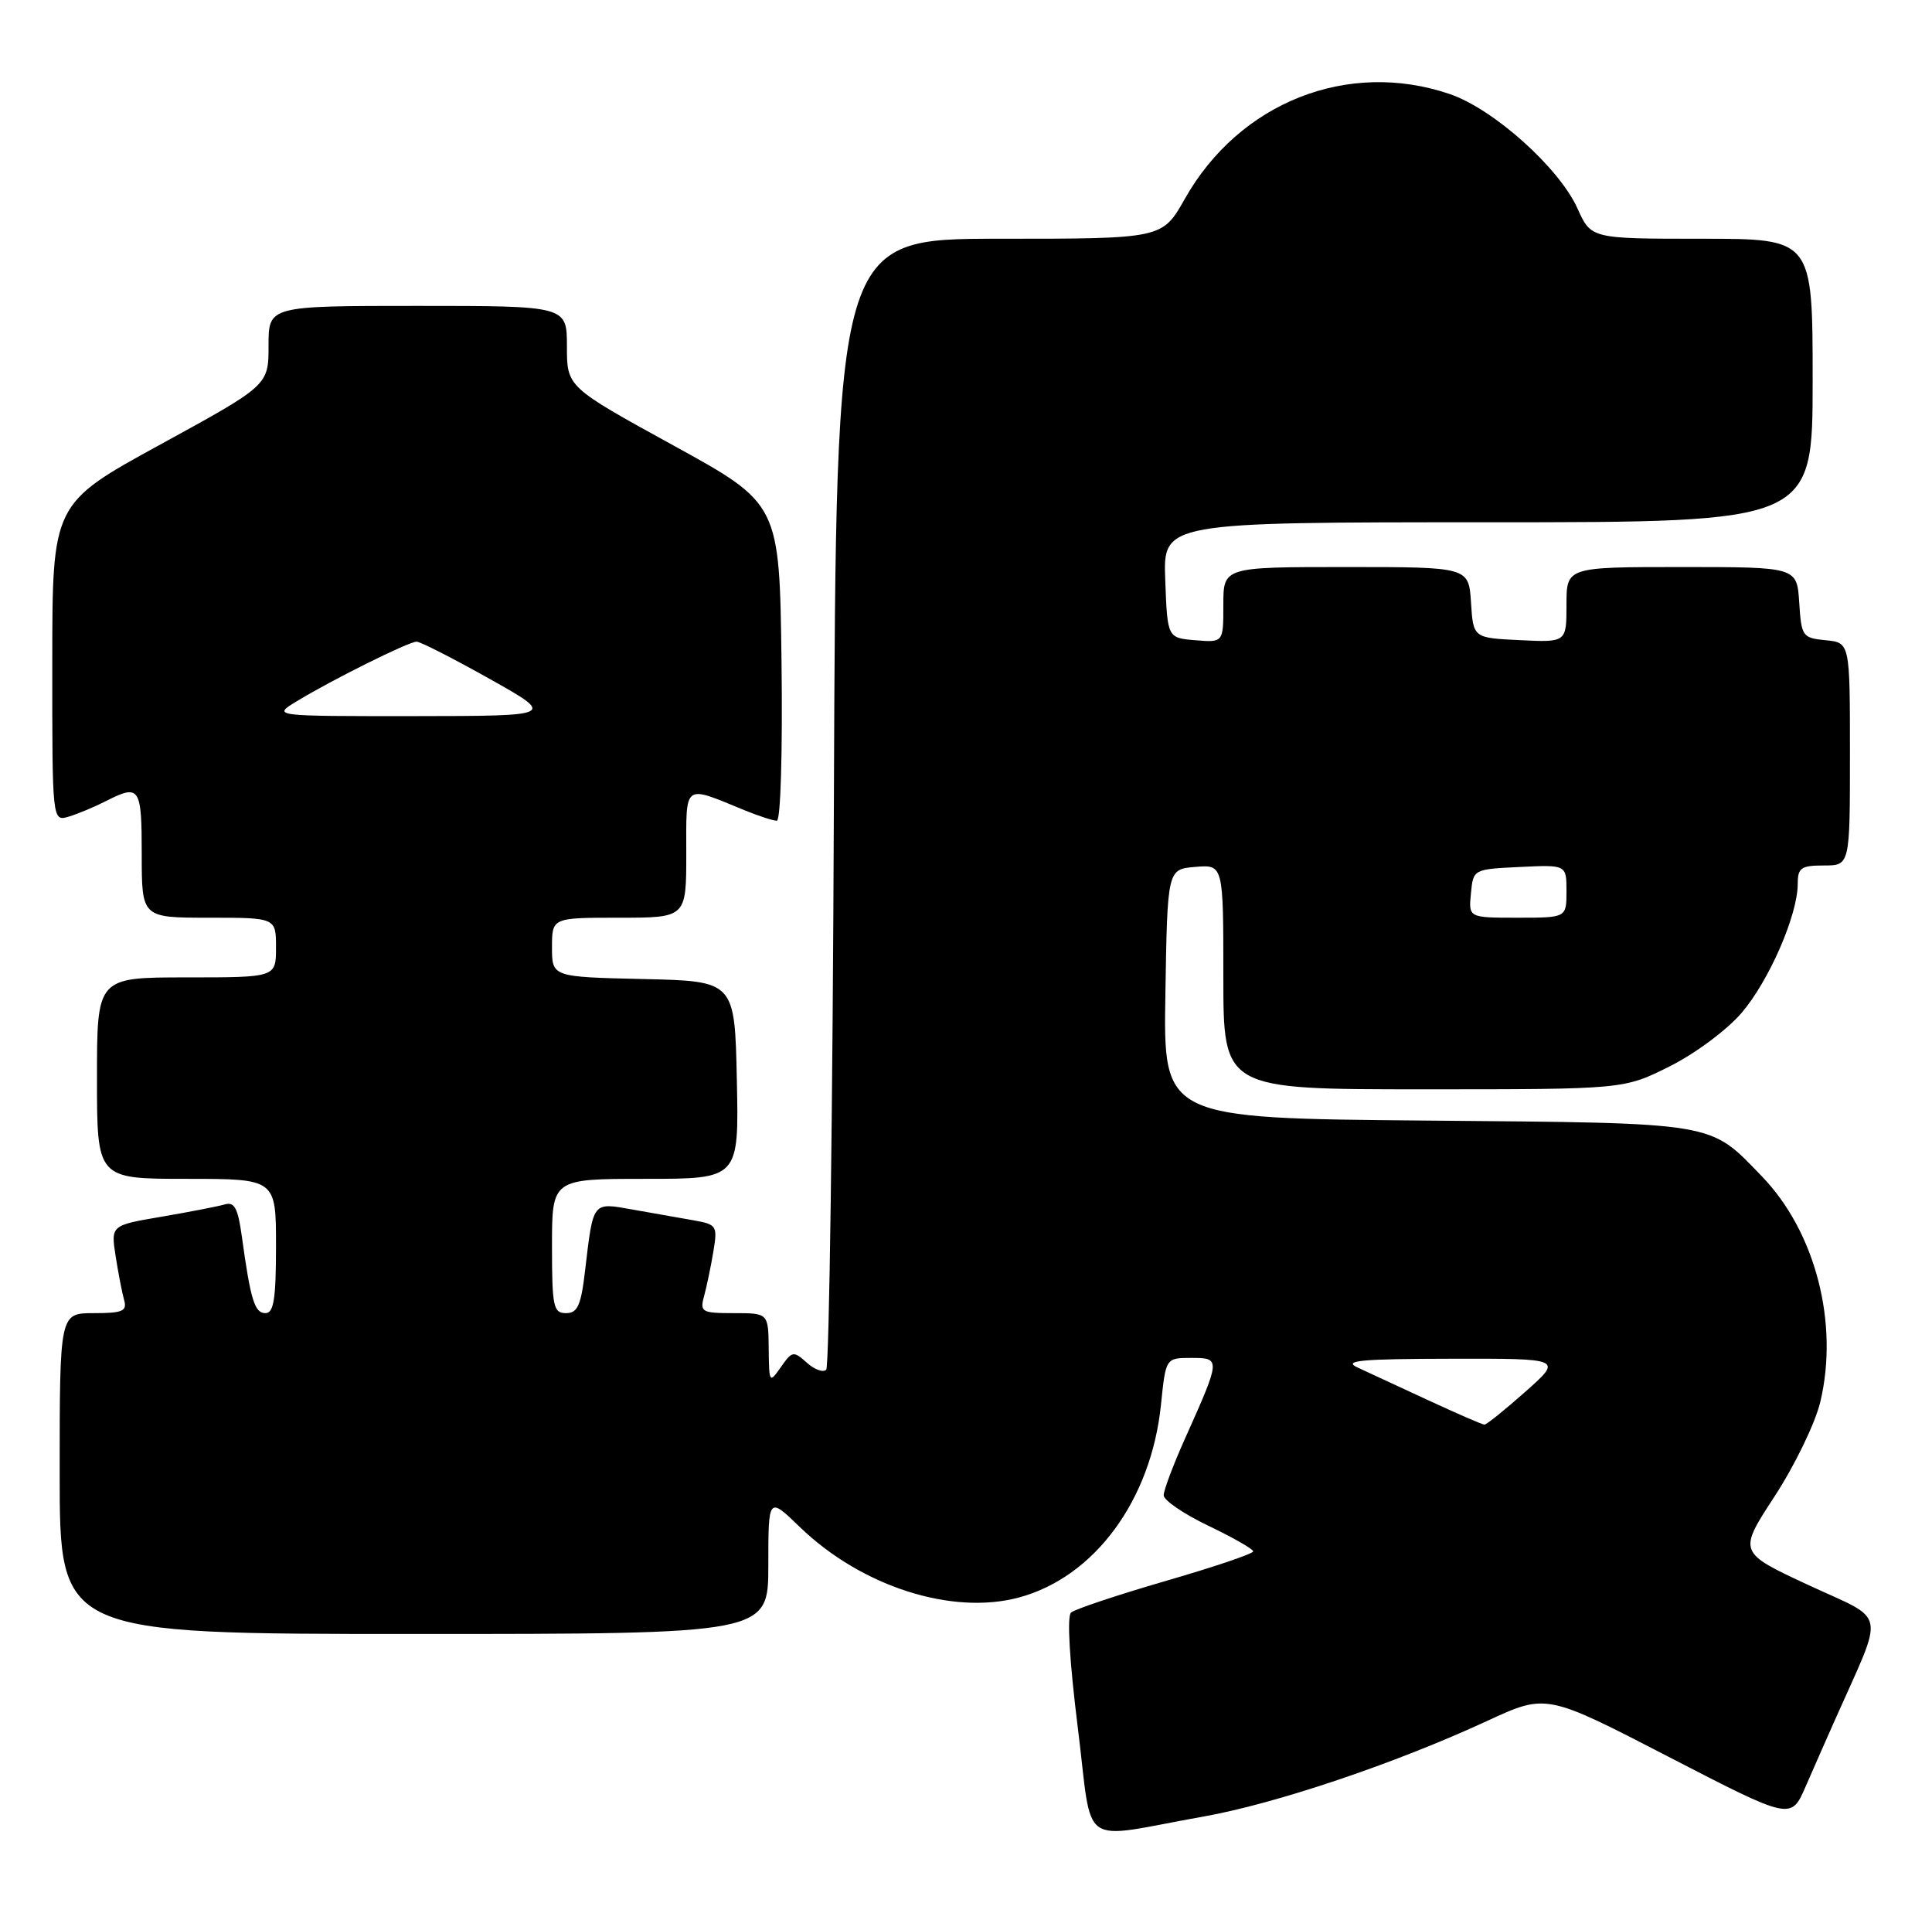<?xml version="1.0" encoding="UTF-8" standalone="no"?>
<!DOCTYPE svg PUBLIC "-//W3C//DTD SVG 1.1//EN" "http://www.w3.org/Graphics/SVG/1.1/DTD/svg11.dtd" >
<svg xmlns="http://www.w3.org/2000/svg" xmlns:xlink="http://www.w3.org/1999/xlink" version="1.1" viewBox="0 0 259 256">
 <g >
 <path fill="currentColor"
d=" M 161.34 243.47 C 171.03 241.75 187.06 236.35 199.40 230.64 C 207.30 226.99 207.30 226.99 223.70 235.47 C 240.10 243.94 240.10 243.94 242.05 239.47 C 243.12 237.01 244.90 232.97 246.00 230.50 C 252.70 215.42 253.09 217.39 242.49 212.47 C 233.00 208.06 233.00 208.06 237.89 200.57 C 240.58 196.45 243.34 190.76 244.02 187.92 C 246.55 177.36 243.38 165.11 236.20 157.67 C 229.09 150.31 230.47 150.53 191.23 150.19 C 155.95 149.88 155.95 149.88 156.23 133.19 C 156.50 116.50 156.50 116.50 160.25 116.19 C 164.00 115.88 164.00 115.88 164.00 130.94 C 164.00 146.00 164.00 146.00 190.84 146.00 C 217.68 146.00 217.68 146.00 223.82 142.93 C 227.23 141.23 231.52 138.04 233.47 135.76 C 237.16 131.45 241.00 122.63 241.00 118.46 C 241.00 116.31 241.45 116.00 244.50 116.00 C 248.00 116.00 248.00 116.00 248.00 101.06 C 248.00 86.13 248.00 86.13 244.75 85.81 C 241.63 85.51 241.49 85.30 241.20 80.75 C 240.89 76.00 240.89 76.00 225.45 76.00 C 210.00 76.00 210.00 76.00 210.00 81.05 C 210.00 86.10 210.00 86.10 203.75 85.80 C 197.50 85.50 197.50 85.50 197.20 80.75 C 196.89 76.00 196.89 76.00 180.45 76.00 C 164.00 76.00 164.00 76.00 164.00 81.06 C 164.00 86.12 164.00 86.12 160.25 85.81 C 156.50 85.50 156.50 85.50 156.21 77.75 C 155.92 70.00 155.92 70.00 199.46 70.00 C 243.00 70.00 243.00 70.00 243.00 51.00 C 243.00 32.00 243.00 32.00 228.15 32.00 C 213.30 32.00 213.30 32.00 211.47 27.93 C 209.01 22.48 200.21 14.60 194.36 12.61 C 180.70 7.95 166.13 13.72 158.83 26.66 C 155.81 32.00 155.81 32.00 133.95 32.00 C 112.08 32.00 112.08 32.00 111.79 107.42 C 111.63 148.90 111.17 183.17 110.76 183.58 C 110.35 183.99 109.17 183.56 108.15 182.63 C 106.38 181.04 106.19 181.07 104.69 183.22 C 103.14 185.44 103.10 185.38 103.05 180.75 C 103.00 176.00 103.00 176.00 98.38 176.00 C 94.08 176.00 93.81 175.85 94.38 173.75 C 94.72 172.51 95.28 169.84 95.62 167.82 C 96.21 164.26 96.12 164.11 92.87 163.54 C 91.02 163.22 87.37 162.57 84.77 162.11 C 79.38 161.15 79.54 160.95 78.44 170.25 C 77.89 174.98 77.43 176.00 75.88 176.00 C 74.18 176.00 74.00 175.15 74.00 167.00 C 74.00 158.00 74.00 158.00 86.53 158.00 C 99.06 158.00 99.06 158.00 98.78 144.75 C 98.50 131.50 98.50 131.50 86.25 131.22 C 74.00 130.94 74.00 130.94 74.00 126.97 C 74.00 123.00 74.00 123.00 83.00 123.00 C 92.00 123.00 92.00 123.00 92.00 114.43 C 92.00 104.84 91.52 105.20 99.87 108.62 C 101.73 109.38 103.65 110.00 104.14 110.00 C 104.65 110.00 104.92 100.84 104.77 88.76 C 104.50 67.52 104.50 67.52 90.25 59.69 C 76.00 51.86 76.00 51.86 76.00 46.43 C 76.00 41.00 76.00 41.00 56.00 41.00 C 36.00 41.00 36.00 41.00 36.00 46.32 C 36.00 51.64 36.00 51.64 21.51 59.57 C 7.01 67.50 7.01 67.50 7.01 88.82 C 7.00 110.13 7.00 110.13 9.25 109.44 C 10.49 109.06 12.72 108.13 14.20 107.37 C 18.73 105.07 19.00 105.47 19.00 114.50 C 19.00 123.00 19.00 123.00 28.00 123.00 C 37.00 123.00 37.00 123.00 37.00 127.00 C 37.00 131.00 37.00 131.00 25.00 131.00 C 13.00 131.00 13.00 131.00 13.00 144.50 C 13.00 158.00 13.00 158.00 25.00 158.00 C 37.00 158.00 37.00 158.00 37.00 167.00 C 37.00 174.11 36.70 176.00 35.58 176.00 C 34.13 176.00 33.59 174.22 32.42 165.72 C 31.90 161.93 31.43 161.04 30.13 161.43 C 29.23 161.69 25.43 162.43 21.68 163.07 C 14.86 164.23 14.86 164.23 15.50 168.36 C 15.86 170.64 16.37 173.29 16.64 174.25 C 17.06 175.73 16.44 176.00 12.57 176.00 C 8.00 176.00 8.00 176.00 8.00 197.50 C 8.00 219.00 8.00 219.00 55.50 219.00 C 103.00 219.00 103.00 219.00 103.00 209.79 C 103.00 200.58 103.00 200.58 107.25 204.69 C 115.47 212.63 127.62 216.53 136.60 214.11 C 146.73 211.38 154.33 201.07 155.64 188.25 C 156.28 182.00 156.28 182.00 159.71 182.00 C 163.67 182.00 163.66 182.10 158.87 192.79 C 157.29 196.31 156.00 199.74 156.00 200.41 C 156.00 201.08 158.70 202.92 162.00 204.50 C 165.30 206.08 168.00 207.62 168.00 207.93 C 167.99 208.25 162.71 210.03 156.25 211.90 C 149.79 213.78 144.09 215.68 143.58 216.13 C 143.02 216.62 143.38 222.68 144.48 231.49 C 146.57 248.12 144.29 246.50 161.34 243.47 Z  M 191.50 187.69 C 187.65 185.90 183.38 183.92 182.00 183.29 C 179.98 182.36 182.37 182.13 194.50 182.11 C 209.50 182.08 209.50 182.08 204.50 186.52 C 201.75 188.96 199.28 190.95 199.00 190.94 C 198.72 190.94 195.35 189.47 191.50 187.69 Z  M 197.19 119.75 C 197.50 116.50 197.50 116.50 203.75 116.20 C 210.00 115.90 210.00 115.90 210.00 119.45 C 210.00 123.00 210.00 123.00 203.44 123.00 C 196.87 123.00 196.87 123.00 197.19 119.75 Z  M 39.75 94.01 C 44.45 91.14 54.79 86.00 55.85 86.00 C 56.34 86.00 60.74 88.24 65.62 90.98 C 74.50 95.96 74.50 95.96 55.50 95.98 C 36.50 95.99 36.50 95.99 39.75 94.01 Z "/>
</g>
</svg>